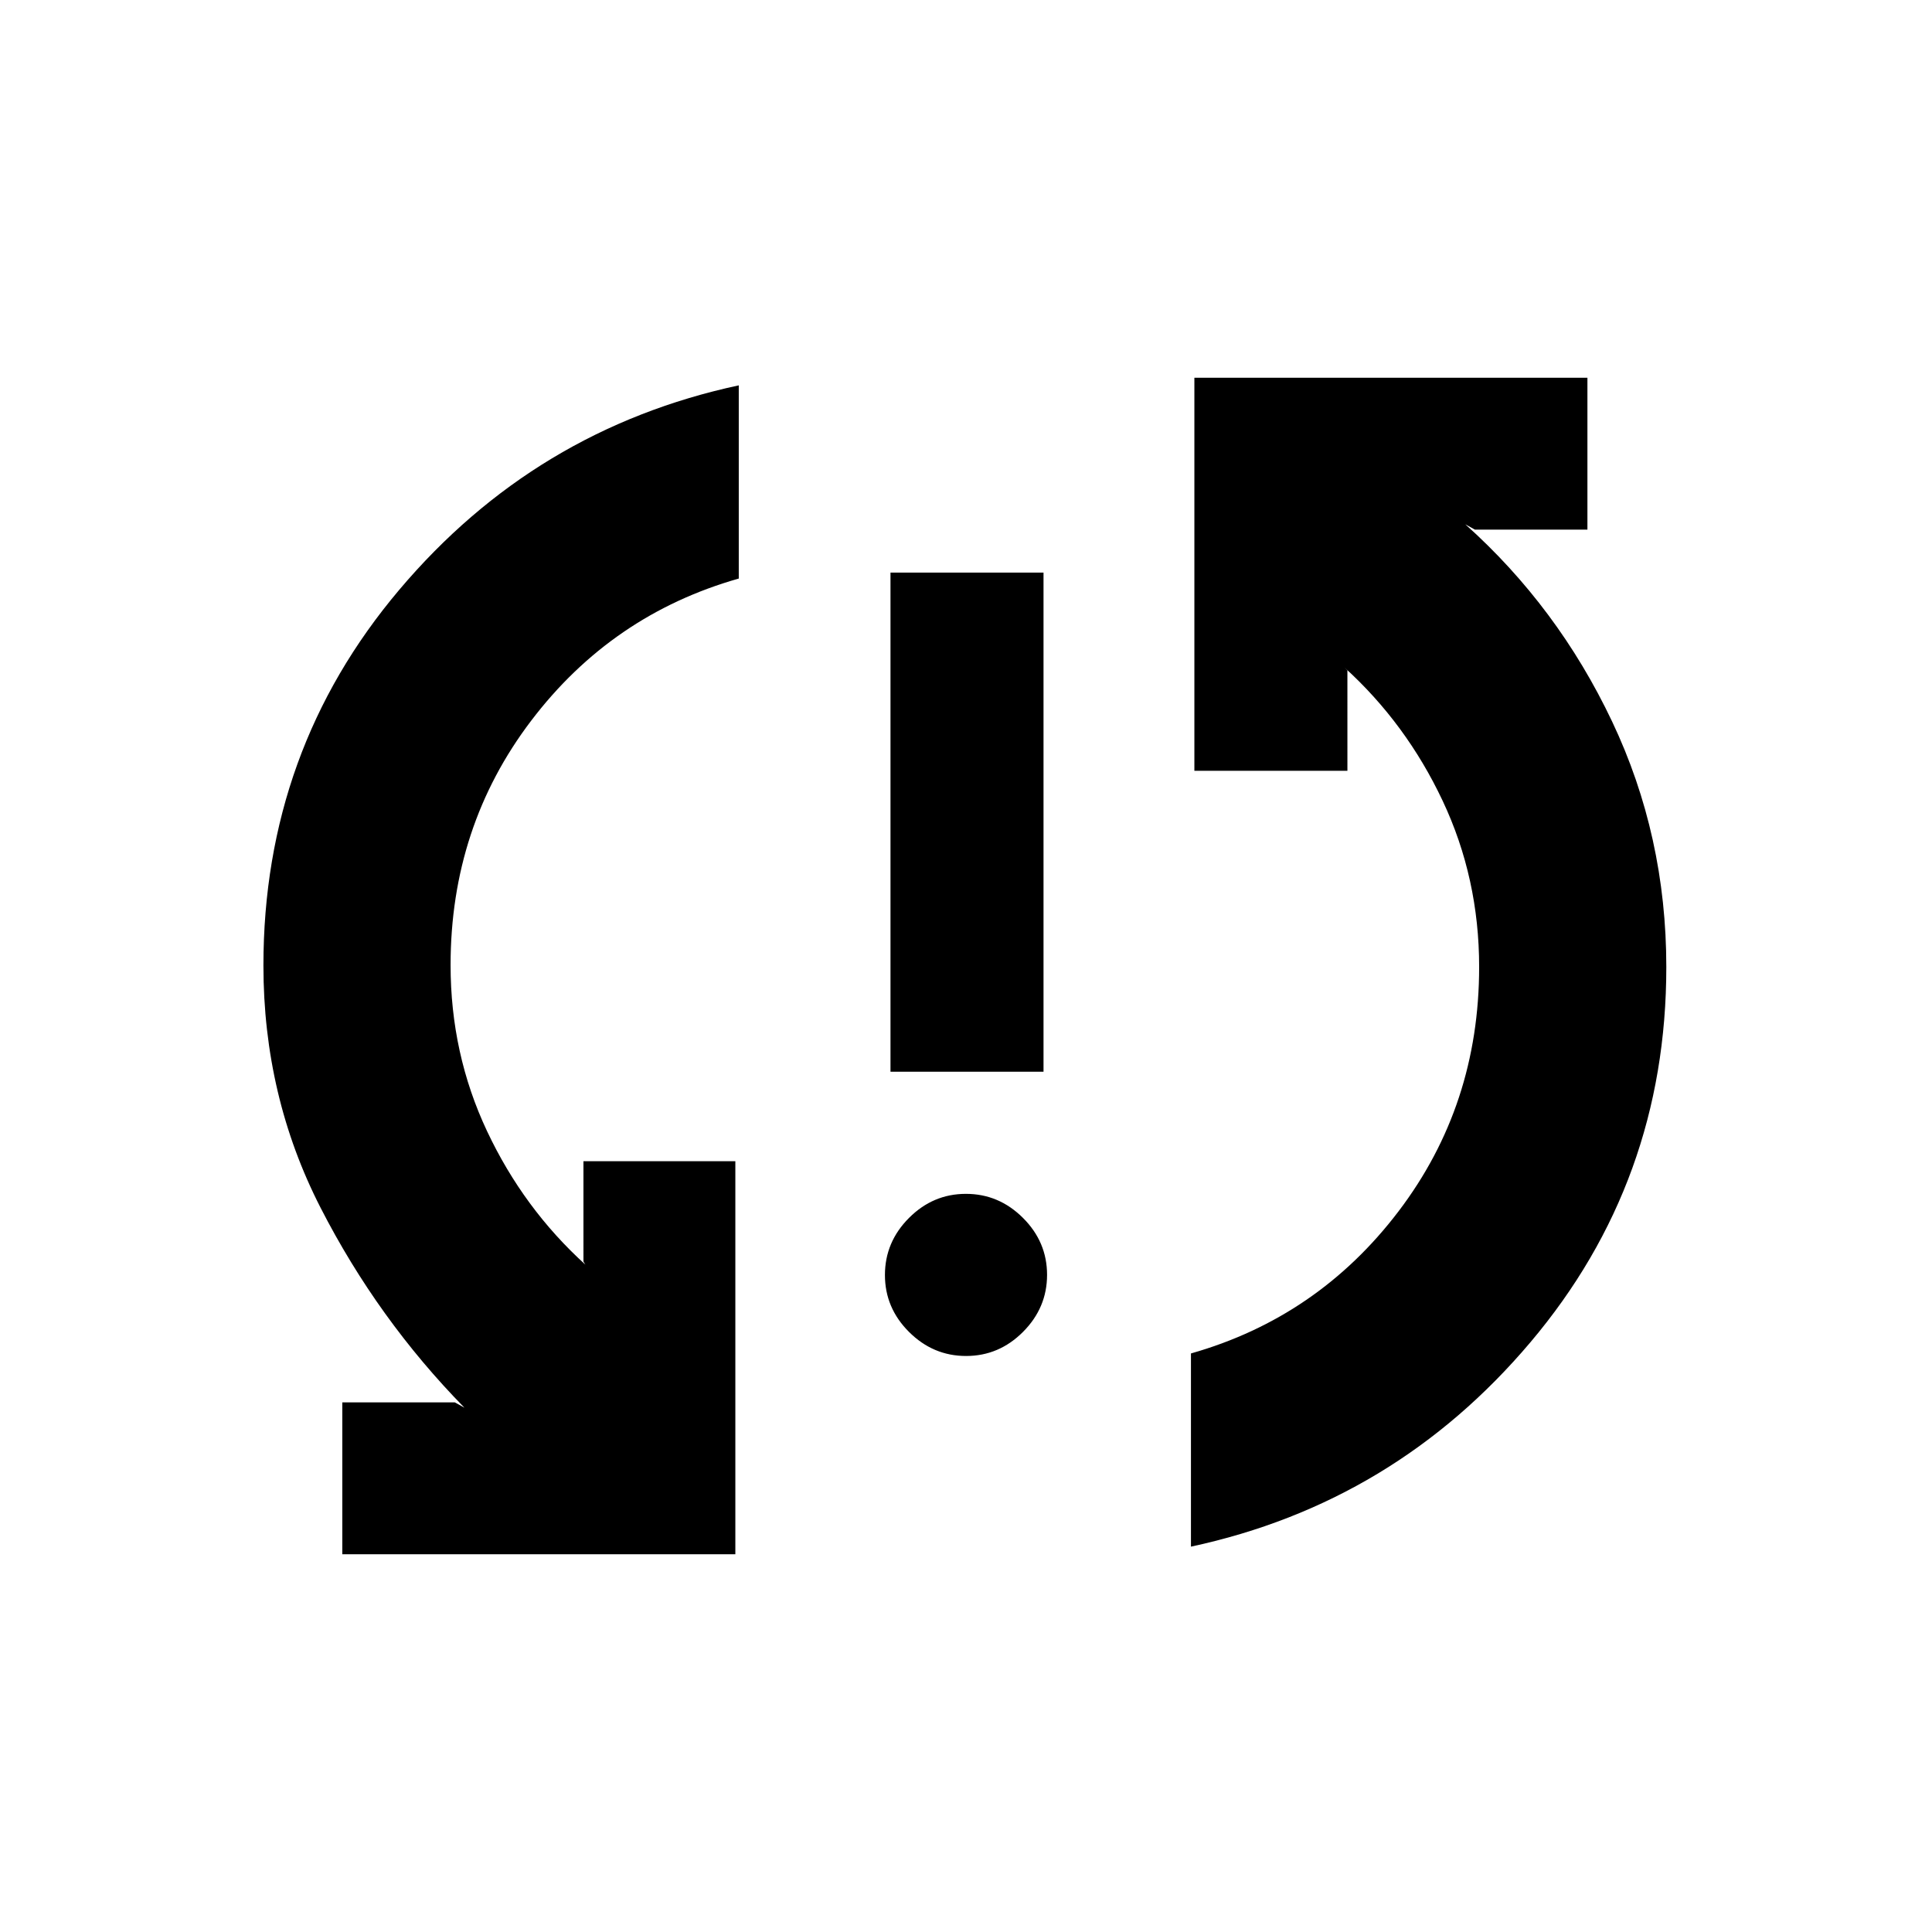 <svg xmlns="http://www.w3.org/2000/svg" height="20" viewBox="0 -960 960 960" width="20"><path d="M170.09-187.7v-75.47H226l4.78 2.65q-43.06-43.89-71.48-99.34-28.41-55.45-28.41-120.4 0-106.78 67.48-186.65t168.72-101.61v96q-63.07 17.91-103.13 70.6-40.07 52.69-40.07 121.47 0 44.06 18.12 82.51 18.12 38.46 48.86 66.33l-.96-1.52V-383h75.48v195.3h-195.3Zm309.95-98.52q-16.37 0-28.34-11.94-11.98-11.93-11.98-28.3t11.94-28.34q11.93-11.98 28.3-11.98t28.34 11.94q11.98 11.93 11.98 28.3t-11.94 28.34q-11.93 11.98-28.3 11.98Zm-37.56-141.26v-248h76.04v248h-76.04Zm149.3 236v-96q63.07-17.91 103.13-70.6 40.07-52.69 40.07-121.47 0-44.06-18.12-82.51-18.12-38.46-48.86-66.33l1.52 1.52V-577h-76.04v-195.3h195.3v75.47h-55.91l-4.78-2.65q45.98 41.13 72.94 97.96 26.95 56.82 26.95 122.02 0 106.54-67.48 186.41-67.48 79.87-168.72 101.61Z"/></svg>